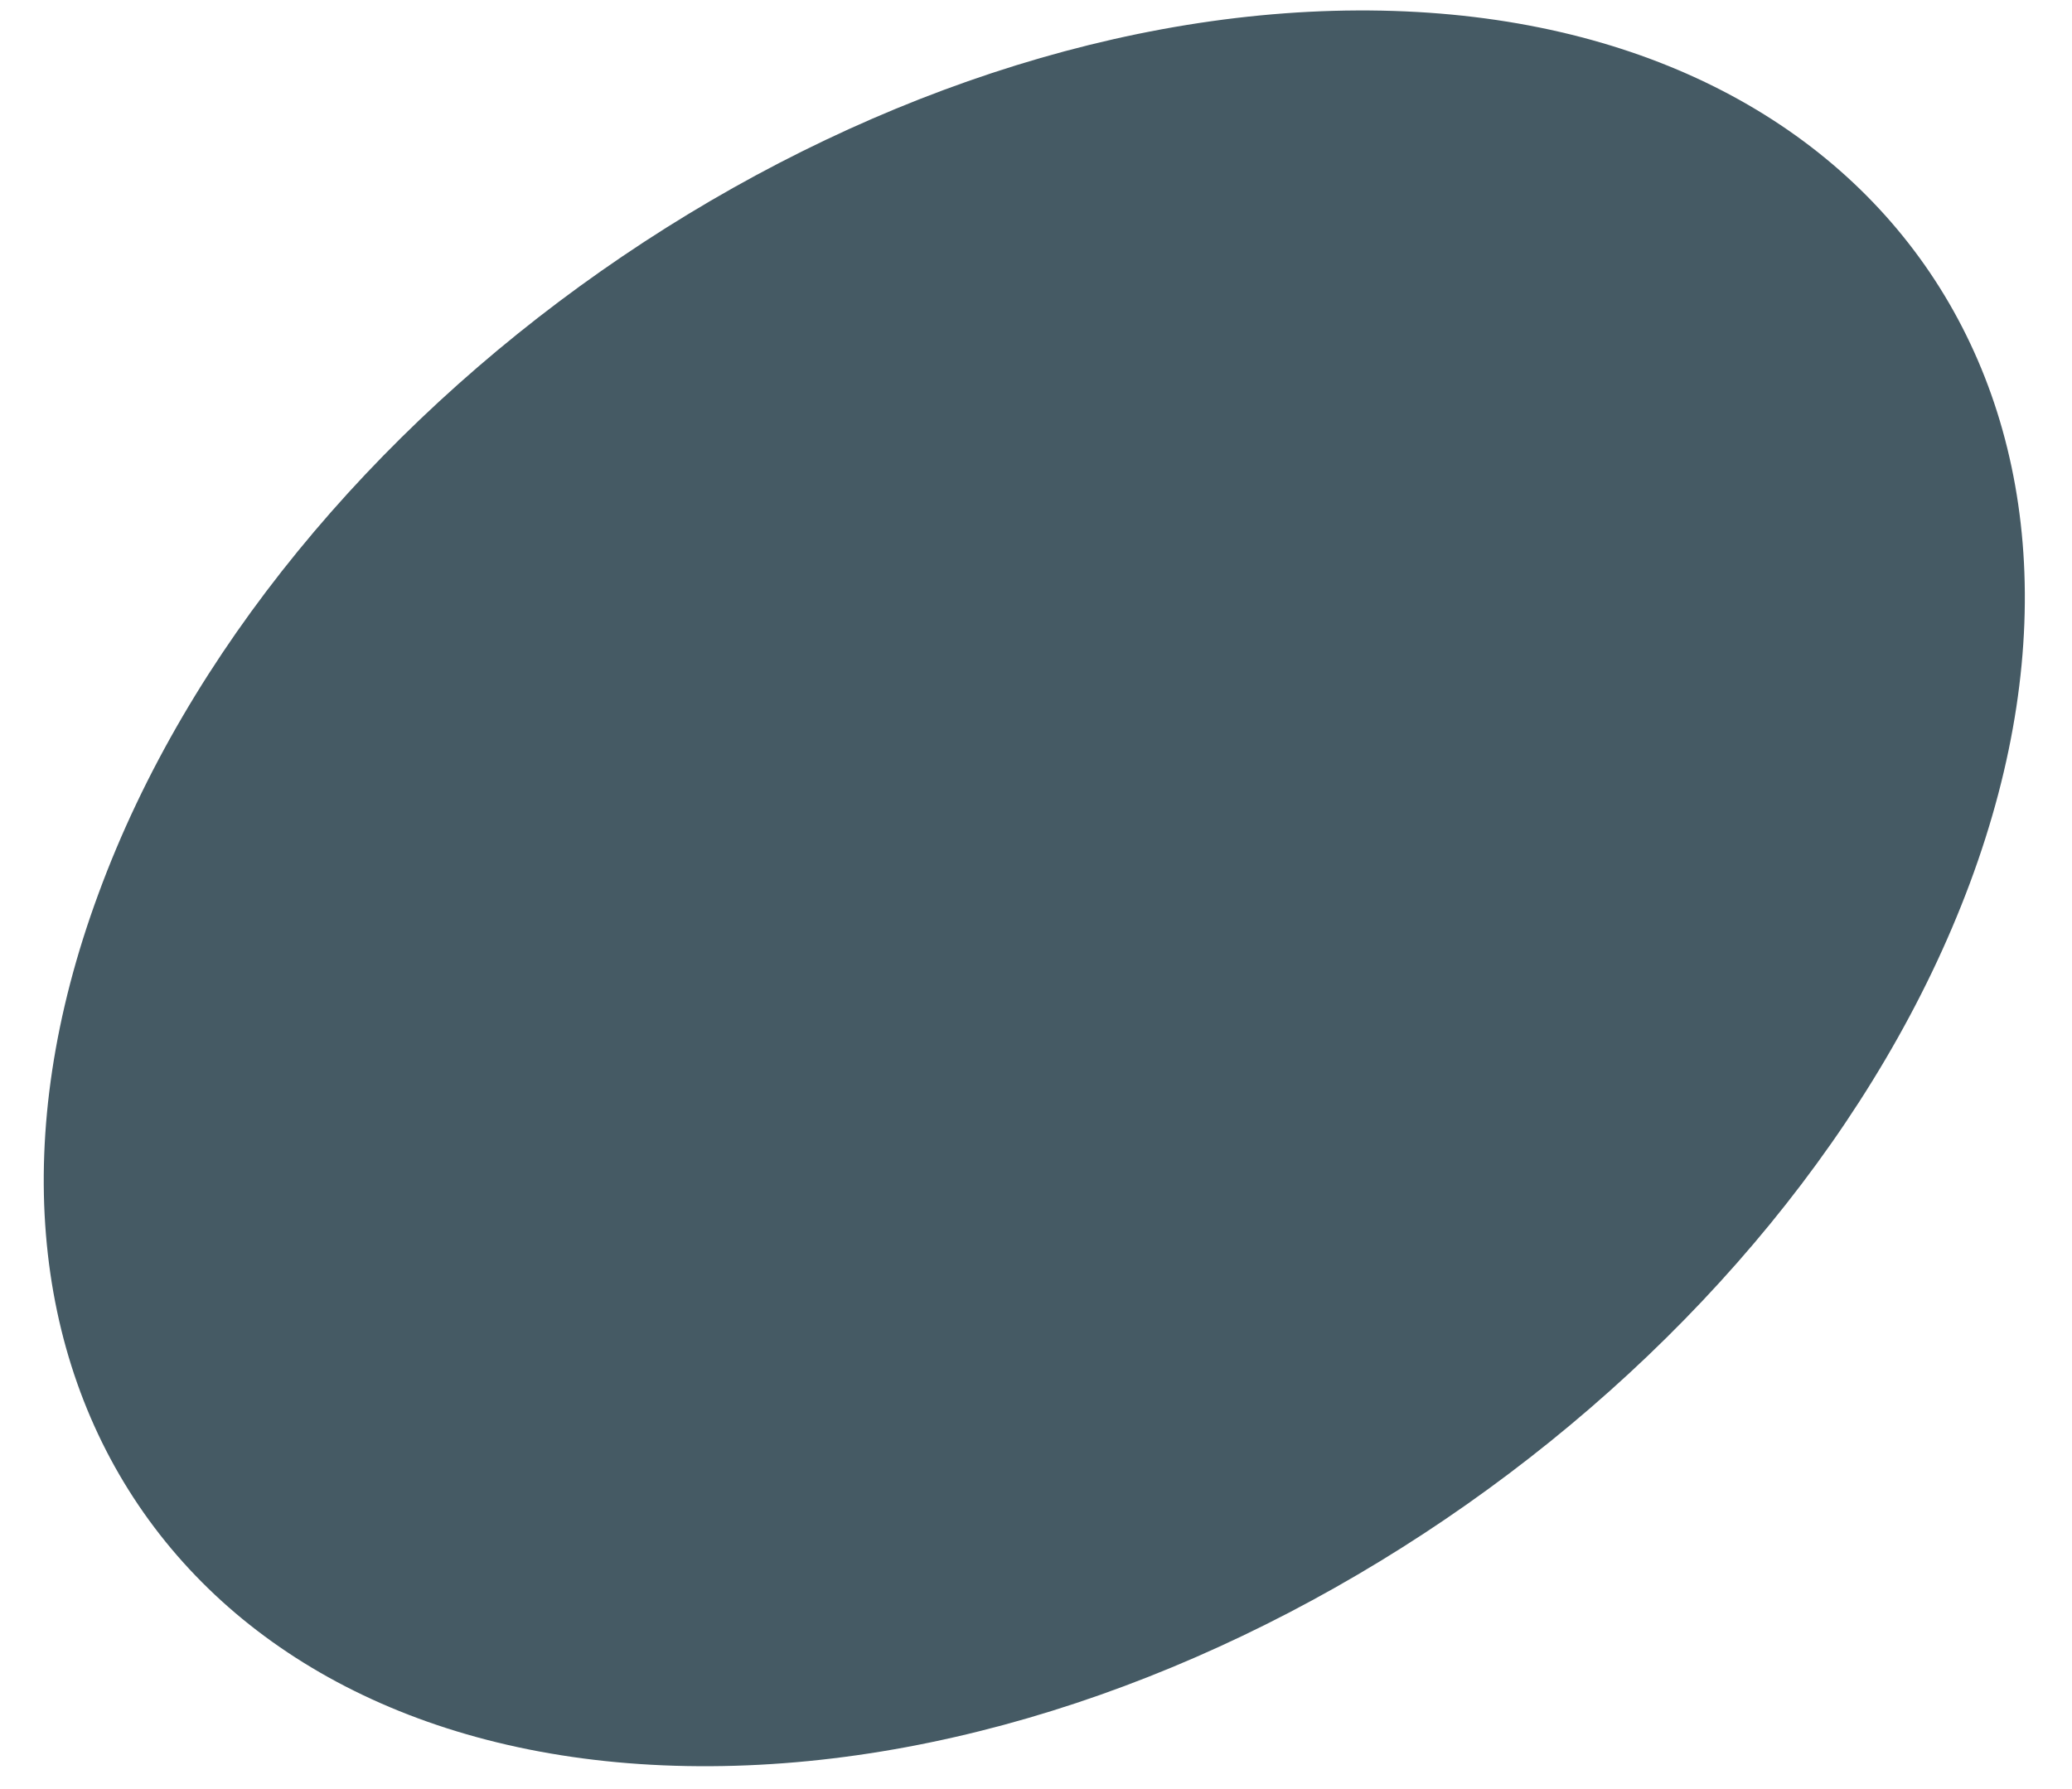 <?xml version="1.0" encoding="UTF-8" standalone="no"?><svg width='22' height='19' viewBox='0 0 22 19' fill='none' xmlns='http://www.w3.org/2000/svg'>
<path d='M1.046 9.49C-0.854 14.632 2.055 18.789 7.547 18.757C13.039 18.726 19.008 14.497 20.916 9.379C22.823 4.26 19.899 0.087 14.414 0.111C8.93 0.135 2.937 4.34 1.046 9.49Z' fill='#455A64'/>
</svg>

